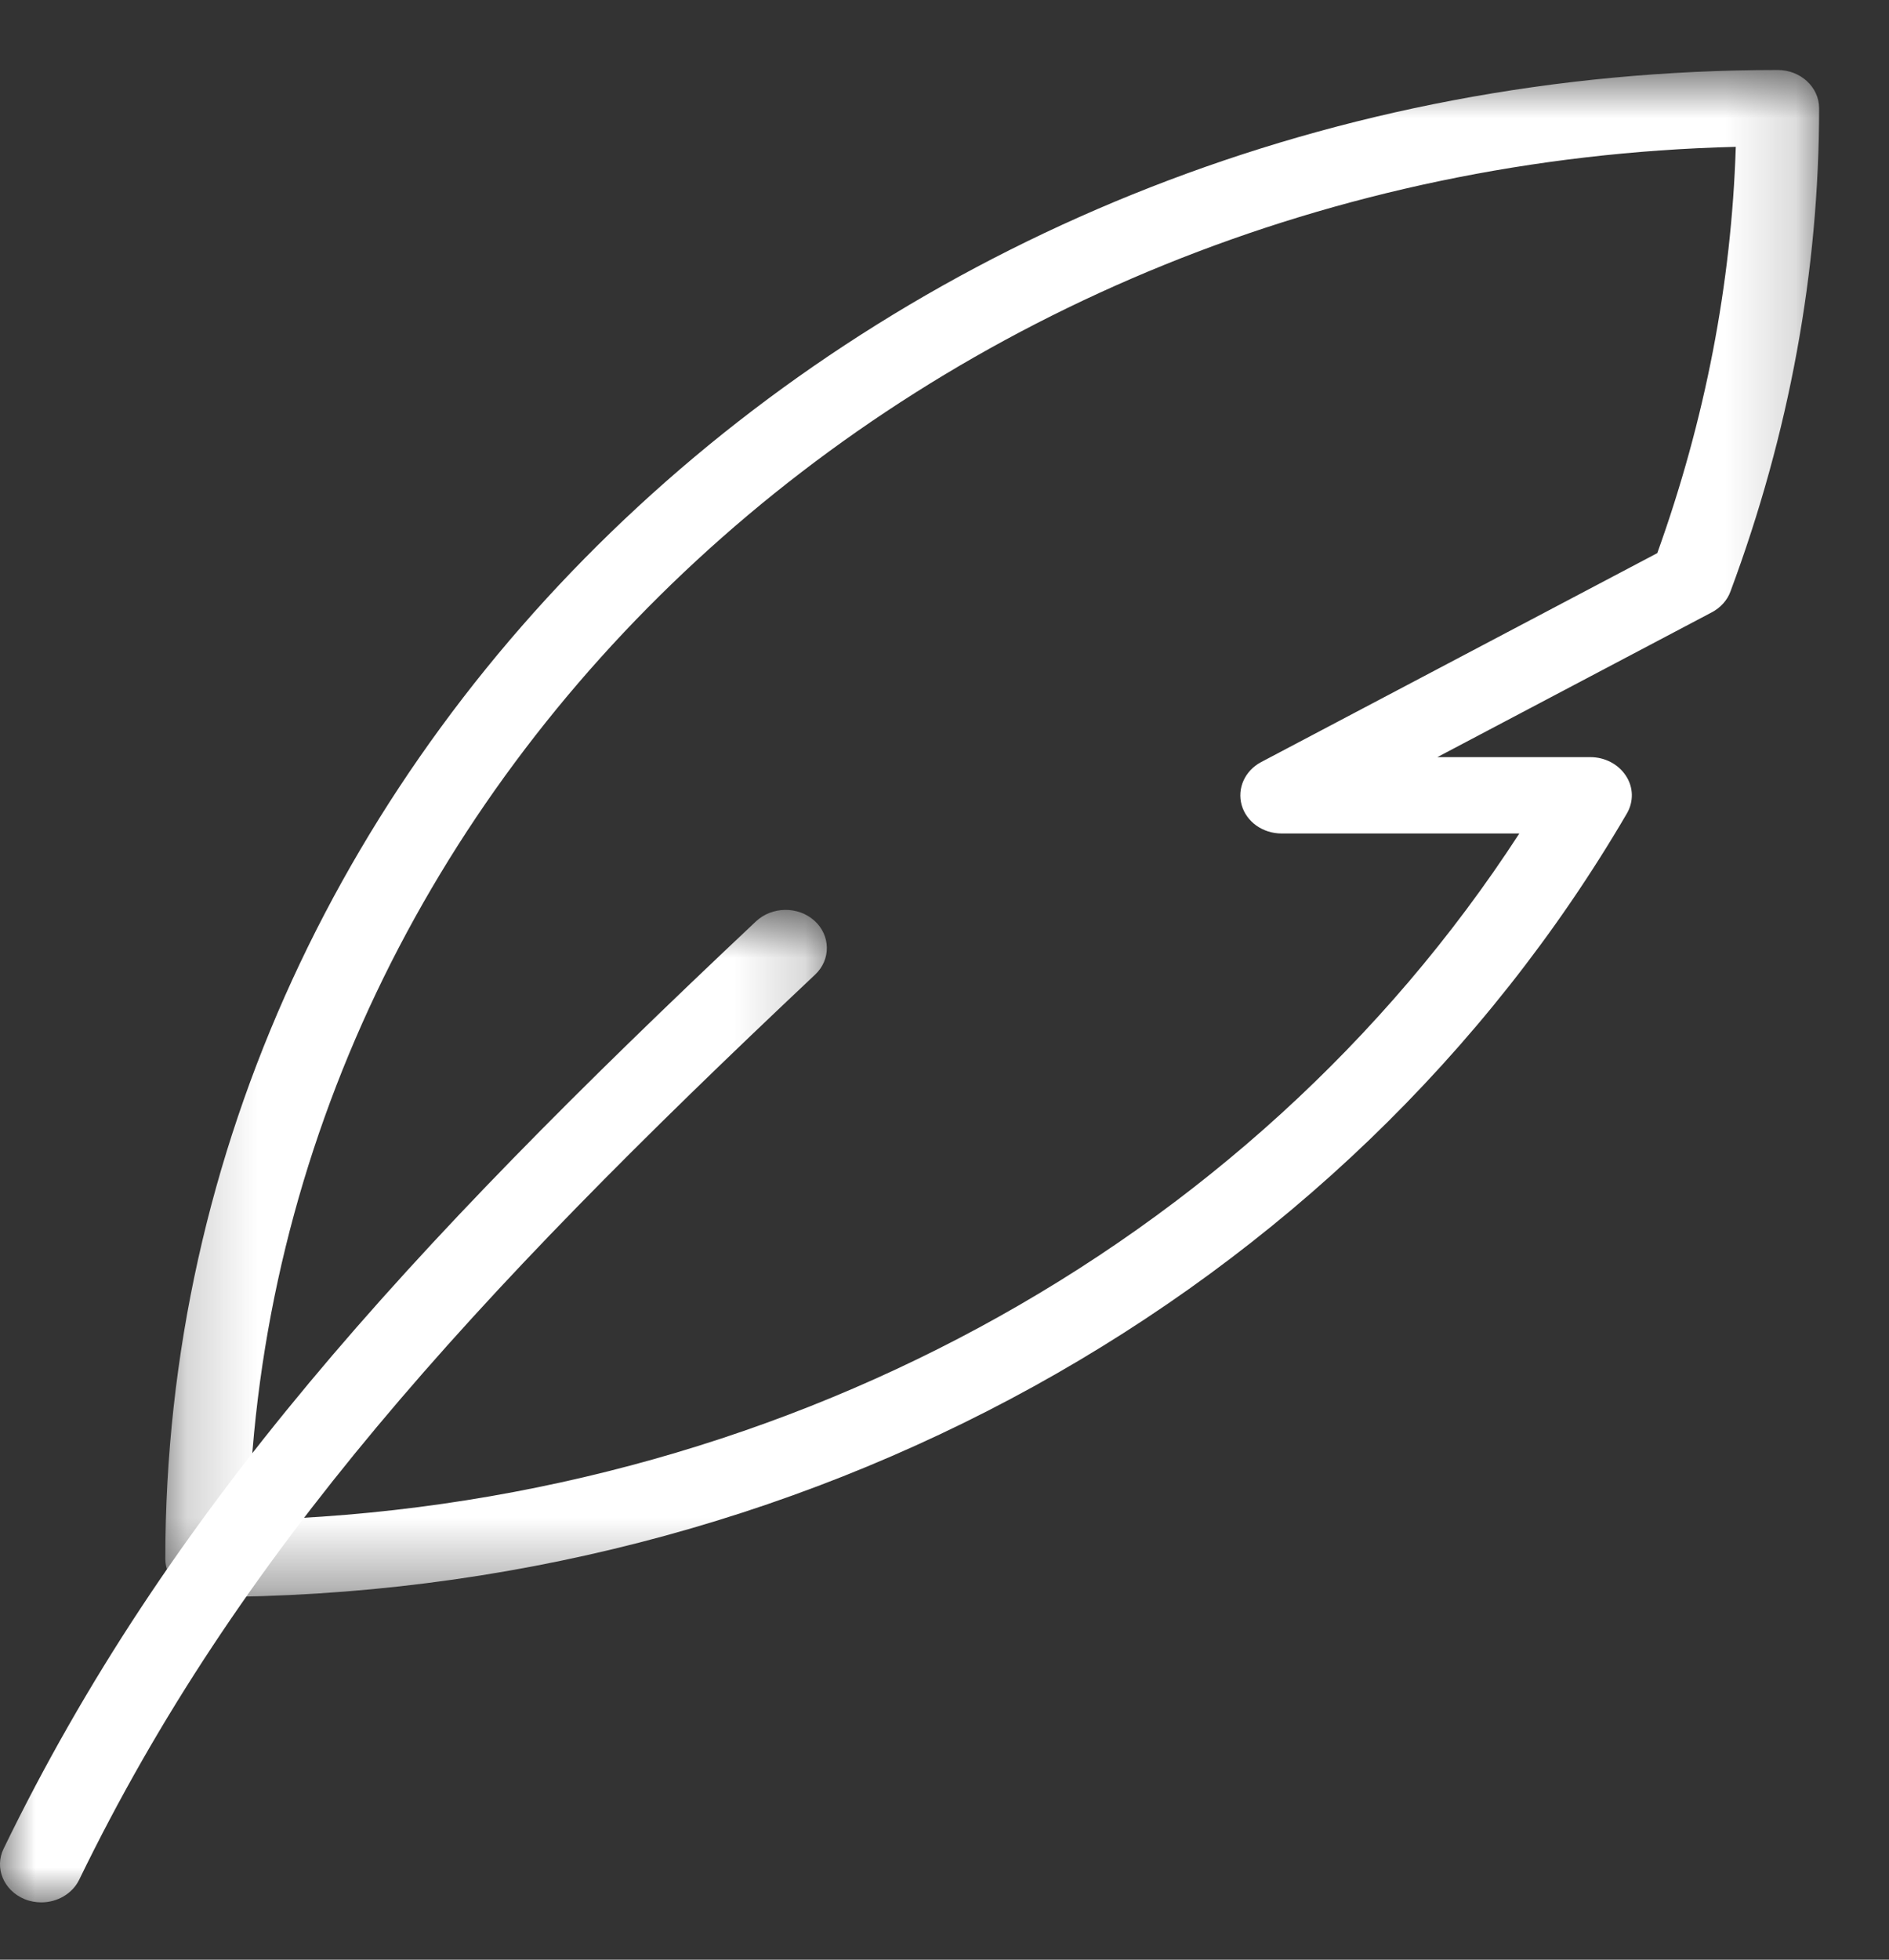<?xml version="1.0" encoding="UTF-8"?>
<svg width="27px" height="28px" viewBox="0 0 27 28" version="1.1" xmlns="http://www.w3.org/2000/svg" xmlns:xlink="http://www.w3.org/1999/xlink">
    <rect x="0" y="0" width="27" height="28" fill="#333333" stroke="none"/>
    <!-- Generator: Sketch 61 (89581) - https://sketch.com -->
    <title>Untitled</title>
    <desc>Created with Sketch.</desc>
    <defs>
        <polygon id="path-1" points="0 0.819 11.819 0.819 11.819 14.999 0 14.999"></polygon>
        <polygon id="path-3" points="0.196 0.818 23.833 0.818 23.833 22.636 0.196 22.636"></polygon>
    </defs>
    <g id="Page-1" stroke="none" stroke-width="1" fill="none" fill-rule="evenodd">
        <g id="Group-7">
            <g id="Group-3" transform="translate(0, 12.182)">
                <mask id="mask-2" fill="white">
                    <use xlink:href="#path-1"></use>
                </mask>
                <g id="Clip-2"></g>
                <path d="M11.641,0.973 C11.409,0.764 11.036,0.767 10.806,0.982 C5.768,5.724 2.393,9.412 0.052,14.231 C-0.082,14.505 0.051,14.828 0.349,14.952 C0.428,14.985 0.511,14.999 0.591,14.999 C0.815,14.999 1.032,14.879 1.131,14.677 C3.4,10.006 6.706,6.399 11.65,1.744 C11.878,1.531 11.874,1.183 11.641,0.973" id="Fill-1" fill="#FFFFFF" mask="url(#mask-2)"></path>
            </g>
            <g id="Group-6" transform="translate(2.167, 0.182)">
                <mask id="mask-4" fill="white">
                    <use xlink:href="#path-3"></use>
                </mask>
                <g id="Clip-5"></g>
                <path d="M21.521,7.721 L15.858,10.707 C15.626,10.831 15.513,11.082 15.581,11.322 C15.649,11.561 15.883,11.727 16.152,11.727 L19.549,11.727 C15.705,17.65 8.872,21.35 1.387,21.537 C1.699,10.848 11.061,2.205 22.643,1.916 C22.582,3.869 22.205,5.819 21.521,7.721 M23.242,0.818 C10.536,0.818 0.196,10.361 0.196,22.09 C0.196,22.392 0.462,22.636 0.788,22.636 C9.276,22.636 17.053,18.345 21.087,11.44 C21.185,11.271 21.181,11.066 21.073,10.903 C20.966,10.738 20.773,10.636 20.565,10.636 L18.377,10.636 L22.302,8.566 C22.426,8.5 22.522,8.394 22.567,8.269 C23.408,6.012 23.834,3.688 23.834,1.364 C23.834,1.062 23.568,0.818 23.242,0.818" id="Fill-4" fill="#FFFFFF" mask="url(#mask-4)"></path>
            </g>
        </g>
    </g>
</svg>